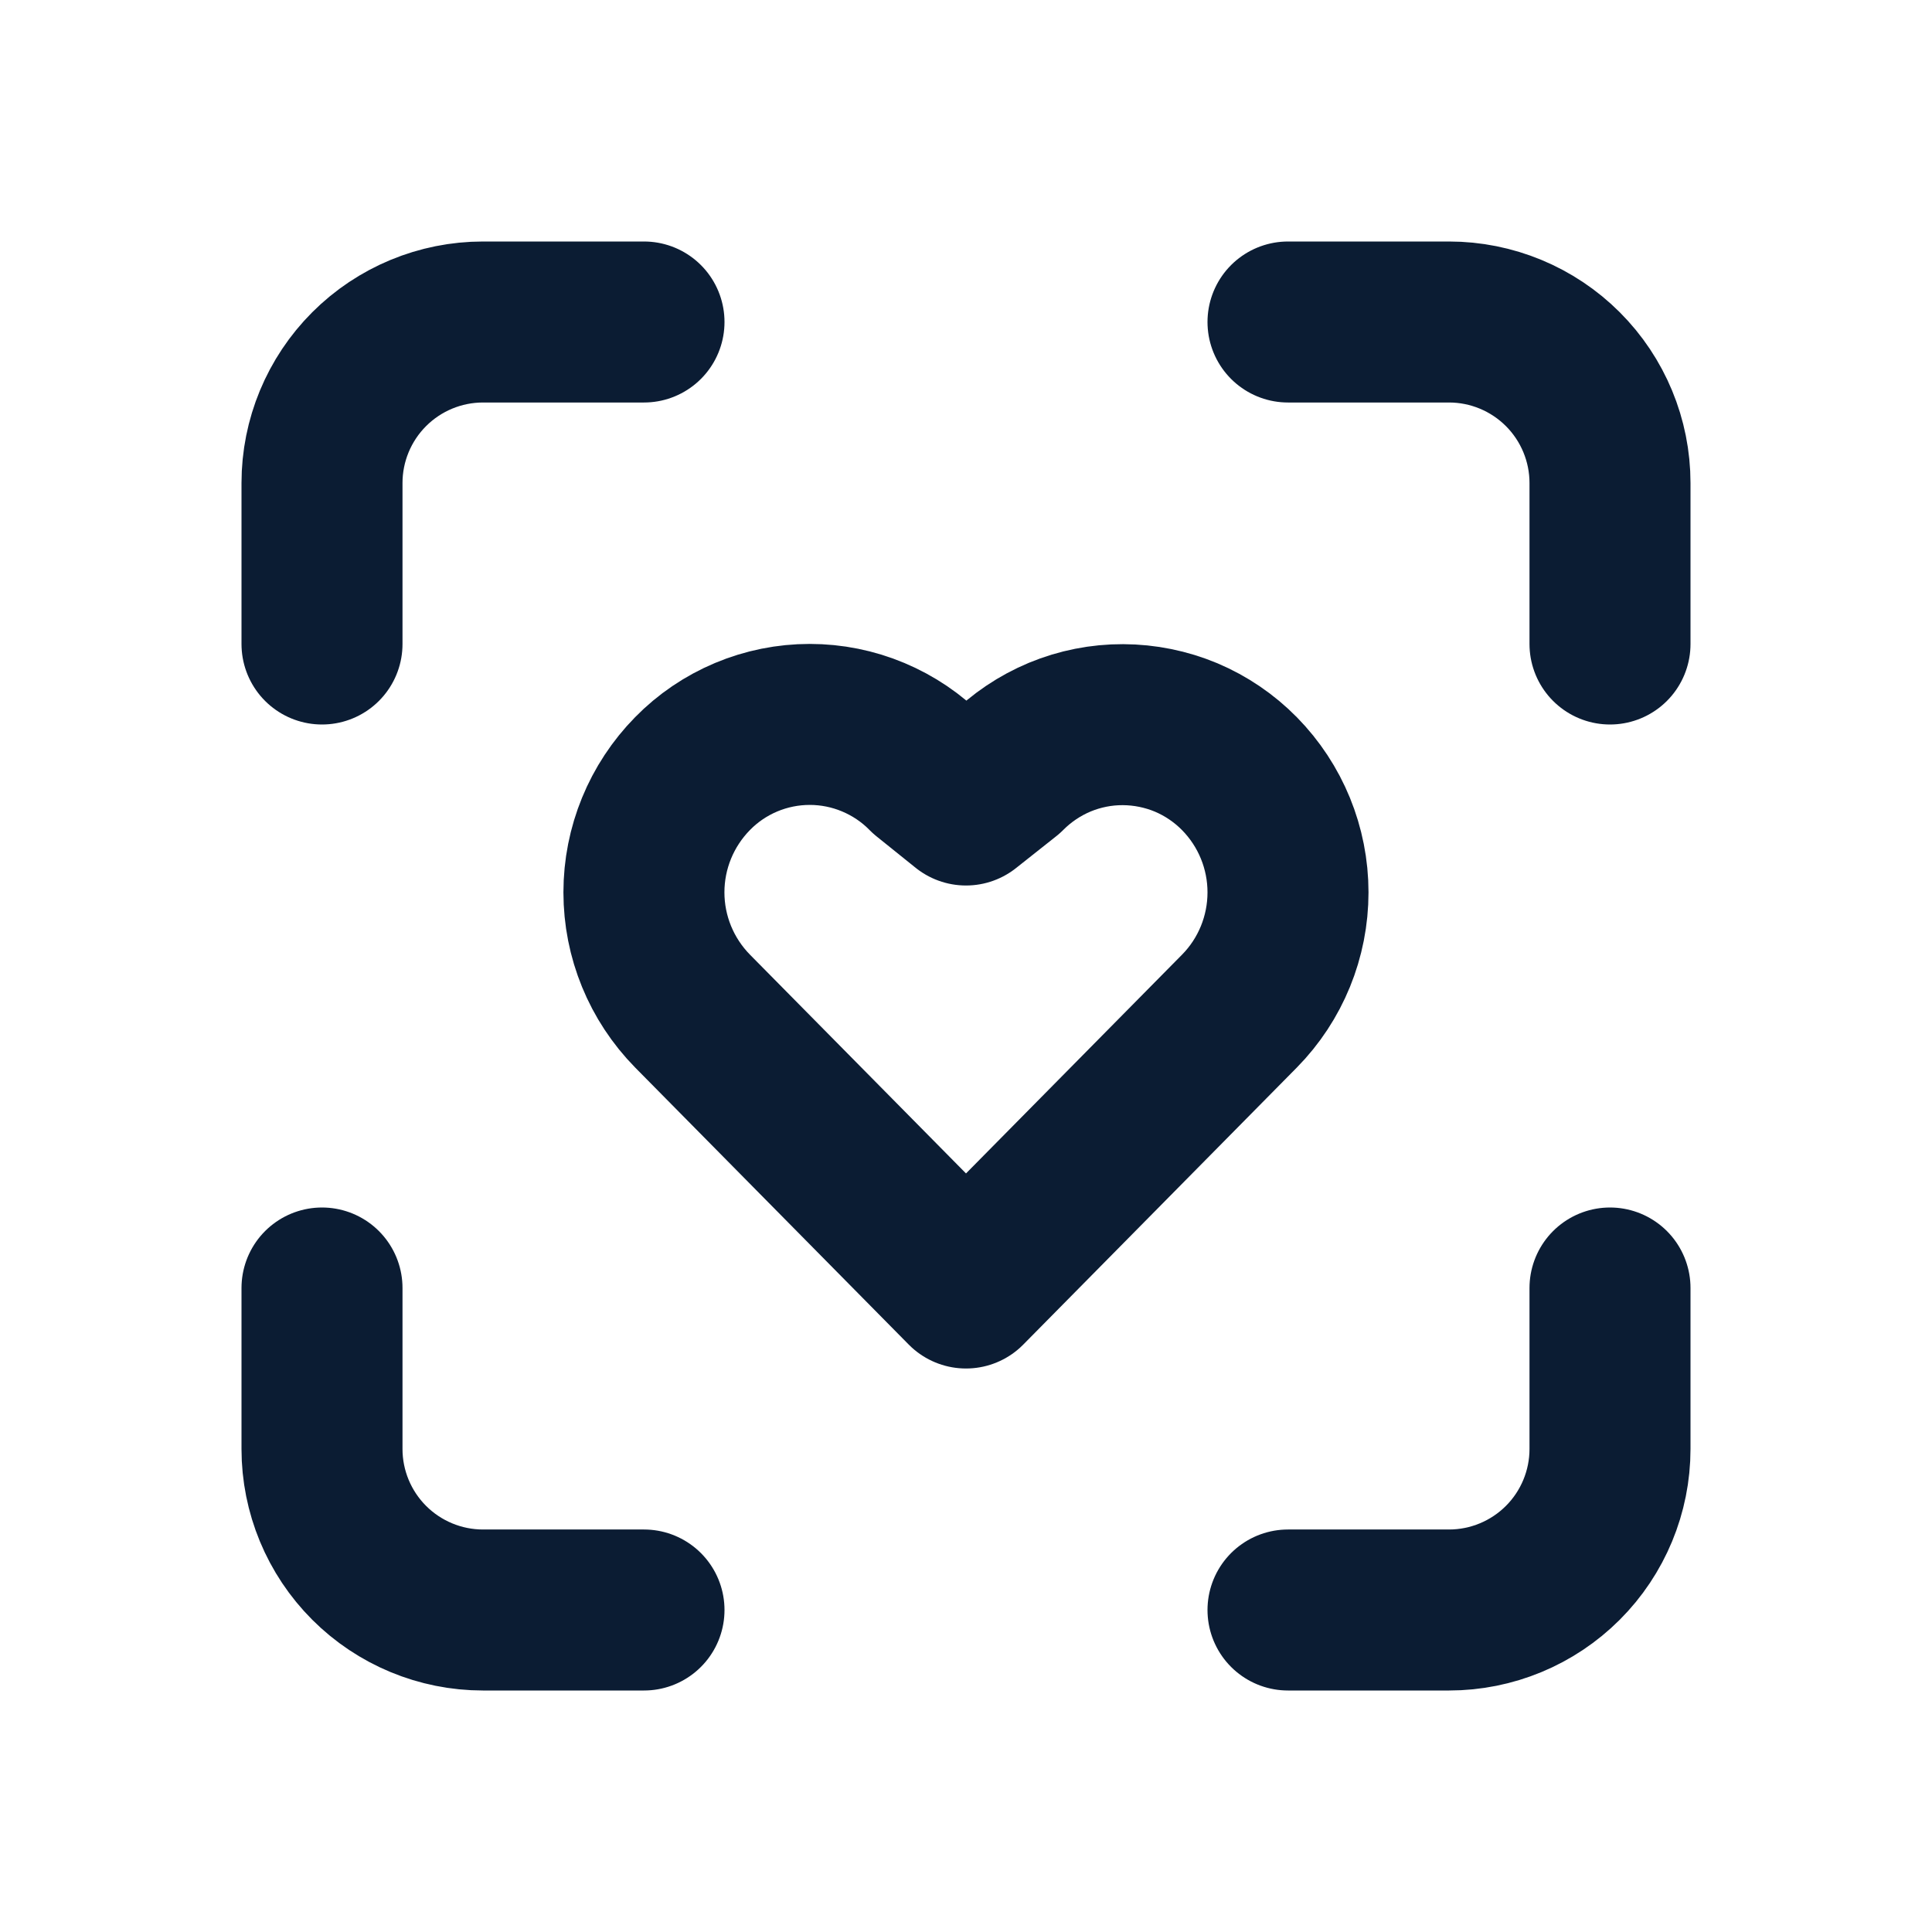 <svg width="24" height="24" viewBox="0 0 24 24" fill="none" xmlns="http://www.w3.org/2000/svg">
<g clip-path="url(#clip0_1191_397)">
<path d="M4 8V6C4 5.47 4.211 4.961 4.586 4.586C4.961 4.211 5.47 4 6 4H8" stroke="#0B1C33" stroke-width="2" stroke-linecap="round" stroke-linejoin="round"/>
<path d="M4 16V18C4 18.53 4.211 19.039 4.586 19.414C4.961 19.789 5.47 20 6 20H8" stroke="#0B1C33" stroke-width="2" stroke-linecap="round" stroke-linejoin="round"/>
<path d="M16 4H18C18.53 4 19.039 4.211 19.414 4.586C19.789 4.961 20 5.47 20 6V8" stroke="#0B1C33" stroke-width="2" stroke-linecap="round" stroke-linejoin="round"/>
<path d="M16 20H18C18.53 20 19.039 19.789 19.414 19.414C19.789 19.039 20 18.53 20 18V16" stroke="#0B1C33" stroke-width="2" stroke-linecap="round" stroke-linejoin="round"/>
<path d="M8.603 9.61C8.793 9.416 9.019 9.263 9.269 9.158C9.519 9.053 9.788 8.999 10.059 8.999C10.33 8.999 10.598 9.053 10.848 9.158C11.098 9.263 11.325 9.416 11.515 9.61L12 10L12.5 9.604C12.69 9.413 12.916 9.261 13.165 9.157C13.414 9.054 13.68 9.001 13.95 9.002C14.22 9.003 14.486 9.057 14.735 9.161C14.983 9.266 15.208 9.419 15.397 9.611C15.784 10.005 16 10.534 16 11.085C16 11.637 15.784 12.167 15.397 12.56L12 16L8.603 12.56C8.216 12.166 7.999 11.637 7.999 11.085C7.999 10.533 8.216 10.004 8.603 9.61Z" stroke="#0B1C33" stroke-width="2" stroke-linecap="round" stroke-linejoin="round"/>
</g>
<defs>
<clipPath id="clip0_1191_397">
<rect width="24" height="24" fill="white"/>
</clipPath>
</defs>
</svg>

